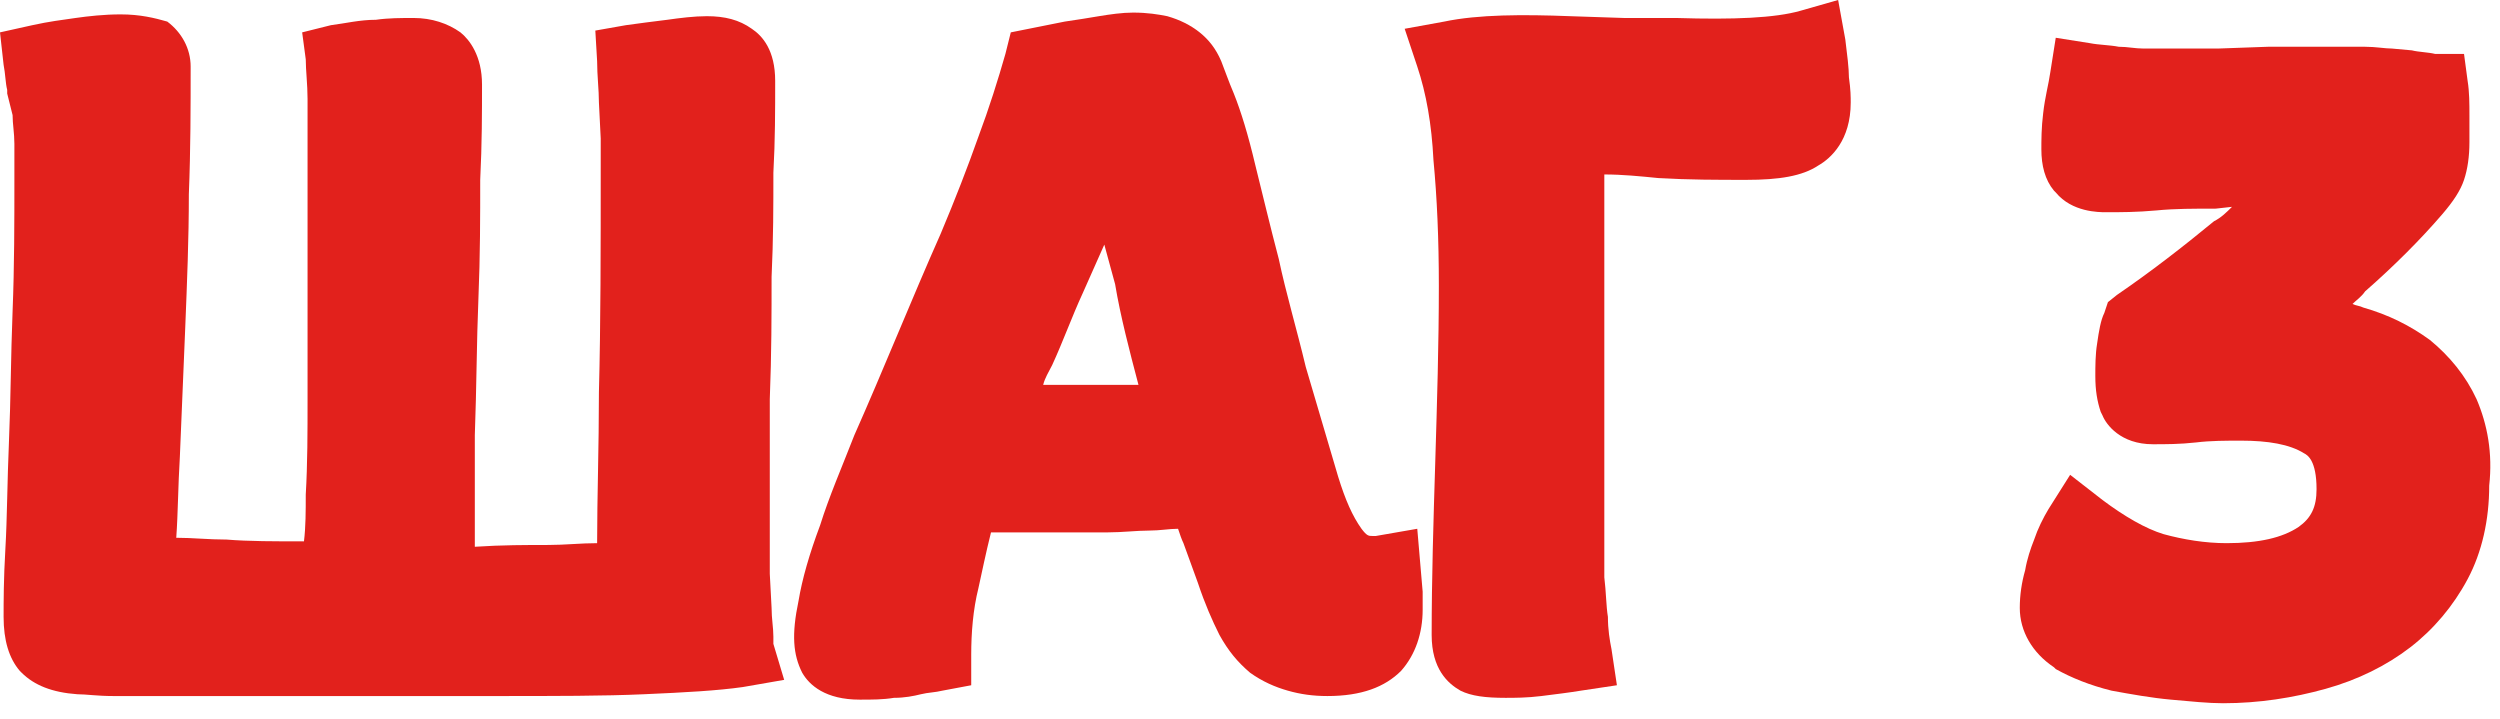 <svg width="139" height="40" viewBox="0 0 139 40" fill="none" xmlns="http://www.w3.org/2000/svg">
<path d="M43 35.4C43 34.9 42.9 34.4 42.9 33.8L42.8 31.9V30.2C42.8 27.3 42.8 24.6 42.8 22.2C42.9 19.7 42.9 17.4 42.9 15.4C43 13.3 43 11.4 43 9.6C43.1 7.8 43.1 6.1 43.1 4.5C43.1 2.8 42.4 2 41.8 1.6C41.1 1.1 40.3 0.9 39.3 0.9C38.6 0.9 37.8 1 37.1 1.1C36.3 1.2 35.5 1.3 34.8 1.4L33.1 1.7L33.2 3.4C33.2 4.2 33.3 5 33.3 5.7L33.4 7.7C33.4 8.3 33.4 8.9 33.4 9.3C33.4 13.8 33.4 18 33.3 21.8C33.3 24.9 33.2 27.6 33.2 30.2C32.3 30.2 31.4 30.3 30.5 30.3C29.3 30.3 27.9 30.3 26.4 30.4C26.4 28.3 26.4 26.2 26.4 24.2C26.5 21.5 26.5 19 26.6 16.6C26.7 14.2 26.7 12 26.7 10C26.8 8 26.8 6.2 26.8 4.7C26.8 3.1 26.1 2.2 25.6 1.8C24.9 1.3 24 1 23 1C22.3 1 21.6 1 20.9 1.1C20 1.1 19.2 1.3 18.4 1.4L16.8 1.8L17 3.3C17 3.9 17.1 4.7 17.1 5.5C17.1 6.2 17.1 7.1 17.1 8.3C17.1 9.4 17.1 10.7 17.1 12.2C17.1 13.6 17.1 15.1 17.1 16.9C17.1 18.6 17.1 20.4 17.1 22.2C17.1 24 17.1 25.8 17 27.5C17 28.4 17 29.3 16.9 30.1C15.3 30.1 13.8 30.1 12.6 30C11.6 30 10.7 29.9 9.8 29.9C9.9 28.5 9.9 27 10 25.4C10.1 23.1 10.2 20.6 10.3 18.2C10.4 15.7 10.5 13.3 10.5 10.8C10.6 8.3 10.6 5.9 10.6 3.7C10.6 2.7 10.1 1.8 9.3 1.2C8.6 1 7.8 0.8 6.7 0.8C5.8 0.8 4.9 0.9 4.2 1C3.5 1.1 2.7 1.2 1.8 1.4L0 1.8L0.2 3.6C0.3 4.1 0.3 4.6 0.4 5V5.2C0.5 5.6 0.6 6 0.7 6.4C0.7 6.9 0.8 7.4 0.8 8C0.8 8.6 0.8 9.2 0.8 10C0.8 12.3 0.8 14.8 0.7 17.3C0.6 19.8 0.6 22.2 0.5 24.5C0.4 26.8 0.4 28.8 0.3 30.5C0.2 32.2 0.2 33.5 0.2 34.3C0.2 35.6 0.5 36.6 1.1 37.3L1.2 37.4C1.9 38.1 2.9 38.5 4.3 38.6C4.8 38.6 5.4 38.7 6.3 38.7C7.2 38.7 8.3 38.7 9.4 38.7C10.6 38.7 12 38.7 13.4 38.7C14.9 38.7 16.4 38.7 18 38.7H27.6C30.8 38.7 33.6 38.7 35.8 38.6C38.1 38.5 39.9 38.4 41.3 38.2L43.6 37.8L43 35.8C43 35.7 43 35.6 43 35.4Z" fill="#E2211C"/>
<path d="M78.8 29.4L76.5 29.8C76.4 29.8 76.4 29.8 76.3 29.8C76.1 29.8 76 29.8 75.7 29.4C75.2 28.7 74.8 27.8 74.4 26.5C73.8 24.5 73.2 22.4 72.6 20.4C72.1 18.3 71.5 16.3 71.1 14.4C70.6 12.5 70.2 10.8 69.8 9.2C69.4 7.5 69 6.2 68.6 5.2C68.3 4.5 68.1 3.9 67.9 3.4C67.6 2.7 67.2 2.2 66.7 1.8C66.2 1.4 65.6 1.1 64.9 0.9C64.4 0.8 63.8 0.7 63 0.7C62.4 0.7 61.7 0.8 61.1 0.9C60.5 1 59.9 1.1 59.2 1.2L56.2 1.8L55.9 3C55.5 4.4 55 6 54.4 7.6C53.8 9.3 53.1 11.1 52.3 13C51.5 14.8 50.7 16.7 49.9 18.6C49.1 20.5 48.3 22.4 47.5 24.2C46.8 26 46.1 27.6 45.6 29.2C45 30.8 44.6 32.2 44.4 33.4C44 35.3 44.1 36.4 44.6 37.4C45 38.1 45.9 38.9 47.8 38.9C48.5 38.9 49.1 38.9 49.7 38.8C50.3 38.8 50.8 38.7 51.2 38.6C51.6 38.5 52 38.5 52.4 38.4L54 38.1V36.4C54 35.2 54.1 33.9 54.4 32.7C54.6 31.8 54.8 30.8 55.1 29.6C55.4 29.6 55.6 29.6 55.9 29.6C56.9 29.6 58 29.6 59.1 29.6H61.6C62.4 29.6 63.2 29.5 63.9 29.5C64.5 29.5 65 29.4 65.5 29.4C65.6 29.7 65.7 30 65.8 30.2L66.6 32.4C67 33.6 67.4 34.5 67.8 35.3C68.3 36.2 68.8 36.8 69.5 37.4C70.2 37.9 70.9 38.2 71.6 38.4C72.3 38.6 73 38.7 73.8 38.7C75.7 38.7 77 38.2 77.9 37.3C78.7 36.4 79.1 35.2 79.1 33.9C79.1 33.6 79.1 33.2 79.1 32.9L78.8 29.4ZM63.3 21.4C62.3 21.4 61.4 21.4 60.4 21.4H58C58.1 21 58.3 20.7 58.5 20.3C59.1 19 59.6 17.6 60.2 16.3C60.6 15.4 61 14.5 61.4 13.6C61.6 14.3 61.8 15.1 62 15.8C62.3 17.6 62.8 19.5 63.3 21.4Z" fill="#E2211C"/>
<path d="M102.6 2.2L102.2 0L100.1 0.6C98.7 1 96.4 1.1 93.2 1C92.2 1 91.3 1 90.3 1L87.3 0.9C84.7 0.8 82.2 0.8 80.3 1.2L78.1 1.6L78.8 3.7C79.3 5.2 79.6 6.9 79.7 8.9C79.9 11 80 13.3 80 15.9C80 19.1 79.9 22.4 79.8 25.7C79.7 28.9 79.6 32.2 79.6 35.3C79.6 37.2 80.5 38 81.2 38.4C81.8 38.7 82.6 38.8 83.7 38.8C84.2 38.8 84.9 38.8 85.7 38.7C86.5 38.6 87.3 38.5 87.9 38.4L89.9 38.1L89.6 36.1C89.5 35.6 89.4 35 89.4 34.3C89.3 33.7 89.3 32.9 89.2 32.1C89.2 31.2 89.2 30.2 89.2 29.1C89.2 27.3 89.2 25.3 89.2 23.2C89.2 21.1 89.2 19.1 89.2 17.4V11.6C89.2 10.9 89.2 10.3 89.2 9.7C90.2 9.7 91.2 9.8 92.2 9.9C93.9 10 95.5 10 97.1 10C98.9 10 100.2 9.8 101.1 9.2C101.8 8.8 102.9 7.8 102.9 5.7C102.9 5.4 102.9 5 102.8 4.3C102.8 3.8 102.7 3 102.6 2.2Z" fill="#E2211C"/>
<path d="M137.7 22.2C137.1 20.9 136.2 19.8 135.1 18.9C134 18.1 132.8 17.5 131.4 17.1C131.2 17 131 17 130.8 16.9C131 16.7 131.3 16.5 131.5 16.2C133.1 14.8 134.6 13.3 135.8 11.9C136.4 11.2 136.8 10.6 137 10C137.2 9.4 137.3 8.7 137.3 7.9C137.3 7.5 137.3 7 137.3 6.4C137.3 5.8 137.3 5.1 137.2 4.5L137 3H135.4C135 2.9 134.5 2.9 134.1 2.8L133 2.7C132.6 2.7 132.1 2.6 131.5 2.6H130C129.8 2.6 129.3 2.6 128.6 2.6C127.9 2.6 127.1 2.6 126.1 2.6L123.3 2.7H120.6C120.2 2.7 119.7 2.7 119.2 2.7C118.7 2.7 118.3 2.6 117.8 2.6C117.3 2.5 116.7 2.5 116.2 2.4L114.3 2.1L114 4C113.9 4.7 113.7 5.4 113.6 6.3C113.5 7.1 113.5 7.8 113.5 8.3C113.5 9.2 113.7 10 114.2 10.6L114.3 10.7C115.2 11.8 116.7 11.8 117.1 11.8C117.9 11.8 118.8 11.8 119.9 11.7C120.9 11.6 122 11.6 123.2 11.6L124.1 11.5C123.8 11.8 123.5 12.1 123.1 12.3C121.4 13.7 119.6 15.1 117.7 16.4L117.2 16.8L117 17.4C116.8 17.8 116.7 18.4 116.6 19.1C116.5 19.7 116.5 20.4 116.5 20.9C116.5 21.7 116.6 22.3 116.8 22.9L116.9 23.1C117.1 23.6 117.9 24.7 119.7 24.7C120.4 24.7 121.2 24.7 122.1 24.6C122.9 24.5 123.8 24.5 124.6 24.5C126.1 24.5 127.3 24.7 128.1 25.2C128.3 25.3 128.8 25.6 128.8 27.2C128.8 28.2 128.5 28.8 127.8 29.3C126.9 29.9 125.6 30.2 123.8 30.2C122.6 30.2 121.4 30 120.3 29.7C119.3 29.4 118.1 28.7 116.9 27.8L115.1 26.4L113.9 28.3C113.6 28.8 113.3 29.4 113.1 30C112.9 30.5 112.7 31.1 112.6 31.7C112.4 32.4 112.3 33.1 112.3 33.8C112.3 35.1 113 36.3 114.2 37.1L114.3 37.2C115.2 37.7 116.2 38.1 117.4 38.4C118.5 38.6 119.6 38.8 120.7 38.9C121.8 39 122.8 39.1 123.6 39.1C125.6 39.1 127.5 38.8 129.3 38.3C131.1 37.8 132.7 37 134 36C135.3 35 136.4 33.7 137.2 32.2C138 30.7 138.4 28.9 138.4 27C138.6 25.2 138.3 23.6 137.7 22.2Z" fill="#E2211C"/>
</svg>

